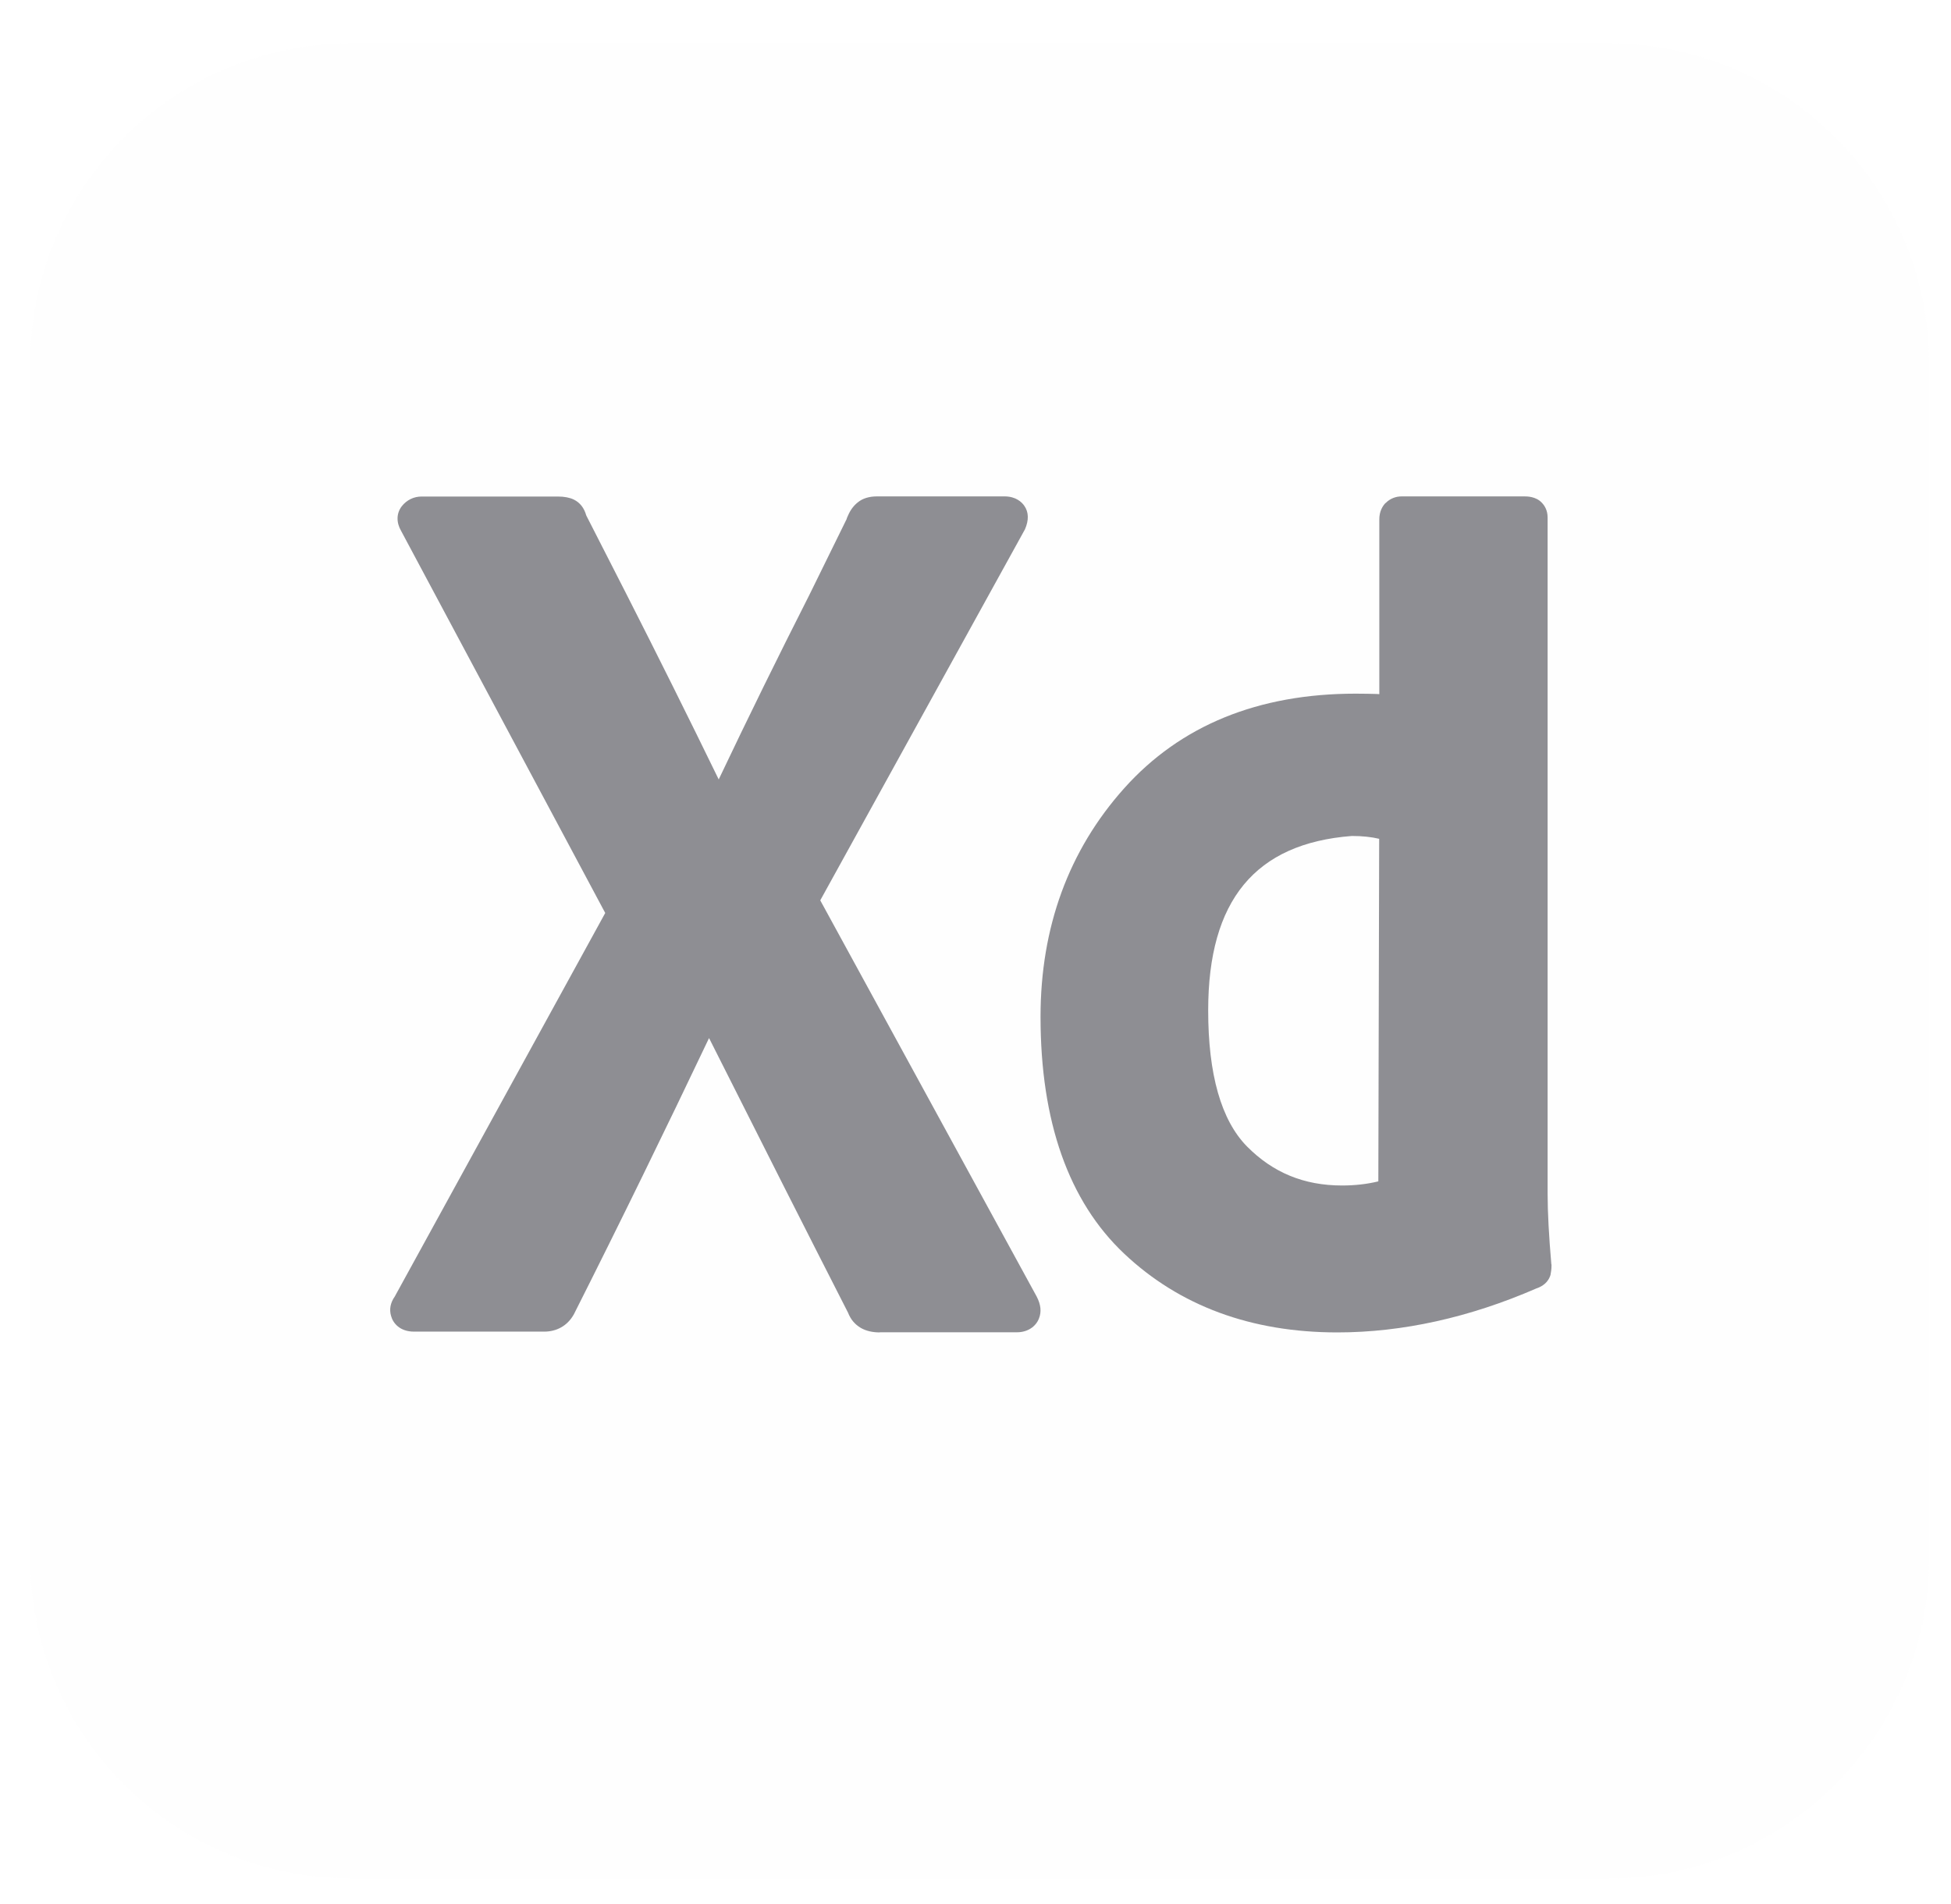 <svg width="42" height="41" viewBox="0 0 42 41" fill="none" xmlns="http://www.w3.org/2000/svg">
<g clip-path="url(#clip0_2273_700)">
<path d="M41.53 7.843V33.535C41.53 37.347 38.439 40.443 34.622 40.443H7.557C3.744 40.443 0.649 37.352 0.649 33.535V7.843C0.649 4.026 3.739 0.935 7.557 0.935H34.627C38.439 0.935 41.53 4.026 41.53 7.843Z" fill="#D9D9D9" fill-opacity="0.02"/>
<path d="M33.396 27.215C33.345 26.621 33.316 26.106 33.316 25.69V11.142C33.316 10.985 33.251 10.886 33.193 10.825C33.066 10.687 32.873 10.687 32.812 10.687H30.176C30.049 10.687 29.926 10.733 29.835 10.825L29.82 10.836C29.762 10.9 29.693 11.01 29.693 11.181V14.945C29.675 14.945 29.657 14.941 29.639 14.941C29.515 14.938 29.363 14.934 29.185 14.934C27.083 14.934 25.41 15.62 24.201 16.971C23.006 18.307 22.4 19.964 22.4 21.89C22.4 24.147 23.006 25.864 24.201 26.991C25.391 28.114 26.934 28.686 28.789 28.686C30.187 28.686 31.632 28.367 33.077 27.738C33.284 27.67 33.353 27.531 33.378 27.45L33.382 27.425C33.389 27.389 33.4 27.329 33.4 27.243V27.229L33.396 27.215ZM29.672 25.434C29.425 25.495 29.16 25.523 28.891 25.523C28.07 25.523 27.402 25.246 26.843 24.681C26.288 24.115 26.009 23.131 26.009 21.752C26.009 19.384 27.021 18.158 29.102 17.998C29.33 17.998 29.526 18.02 29.69 18.059L29.672 25.434Z" fill="#8E8E93"/>
<path d="M22.366 28.386C22.295 28.569 22.113 28.683 21.894 28.683H18.94V28.686C18.781 28.686 18.645 28.654 18.532 28.59C18.399 28.511 18.312 28.404 18.256 28.261C17.363 26.512 16.406 24.62 15.264 22.349C14.334 24.305 13.358 26.305 12.352 28.3L12.341 28.318C12.208 28.544 11.982 28.669 11.717 28.669H8.911C8.612 28.669 8.461 28.49 8.419 28.332C8.377 28.193 8.404 28.046 8.498 27.914L13.029 19.656L8.635 11.43C8.529 11.248 8.532 11.051 8.65 10.898C8.756 10.765 8.907 10.69 9.077 10.69H12.008C12.148 10.69 12.261 10.712 12.352 10.755C12.488 10.822 12.575 10.937 12.621 11.098C12.9 11.641 13.184 12.199 13.468 12.757C14.16 14.116 14.833 15.468 15.472 16.781C16.104 15.45 16.758 14.12 17.42 12.815C17.609 12.428 18.229 11.169 18.229 11.169V11.159L18.256 11.098C18.309 10.976 18.38 10.883 18.467 10.815C18.566 10.733 18.706 10.687 18.88 10.687H21.625C21.871 10.687 21.996 10.812 22.049 10.887C22.147 11.026 22.151 11.198 22.064 11.398L22.056 11.412L17.658 19.384L22.317 27.914C22.408 28.089 22.423 28.243 22.366 28.386Z" fill="#8E8E93"/>
</g>
<defs>
<clipPath id="clip0_2273_700">
<rect width="41.379" height="40" fill="white" transform="translate(0.4 0.687)"/>
</clipPath>
</defs>
</svg>
